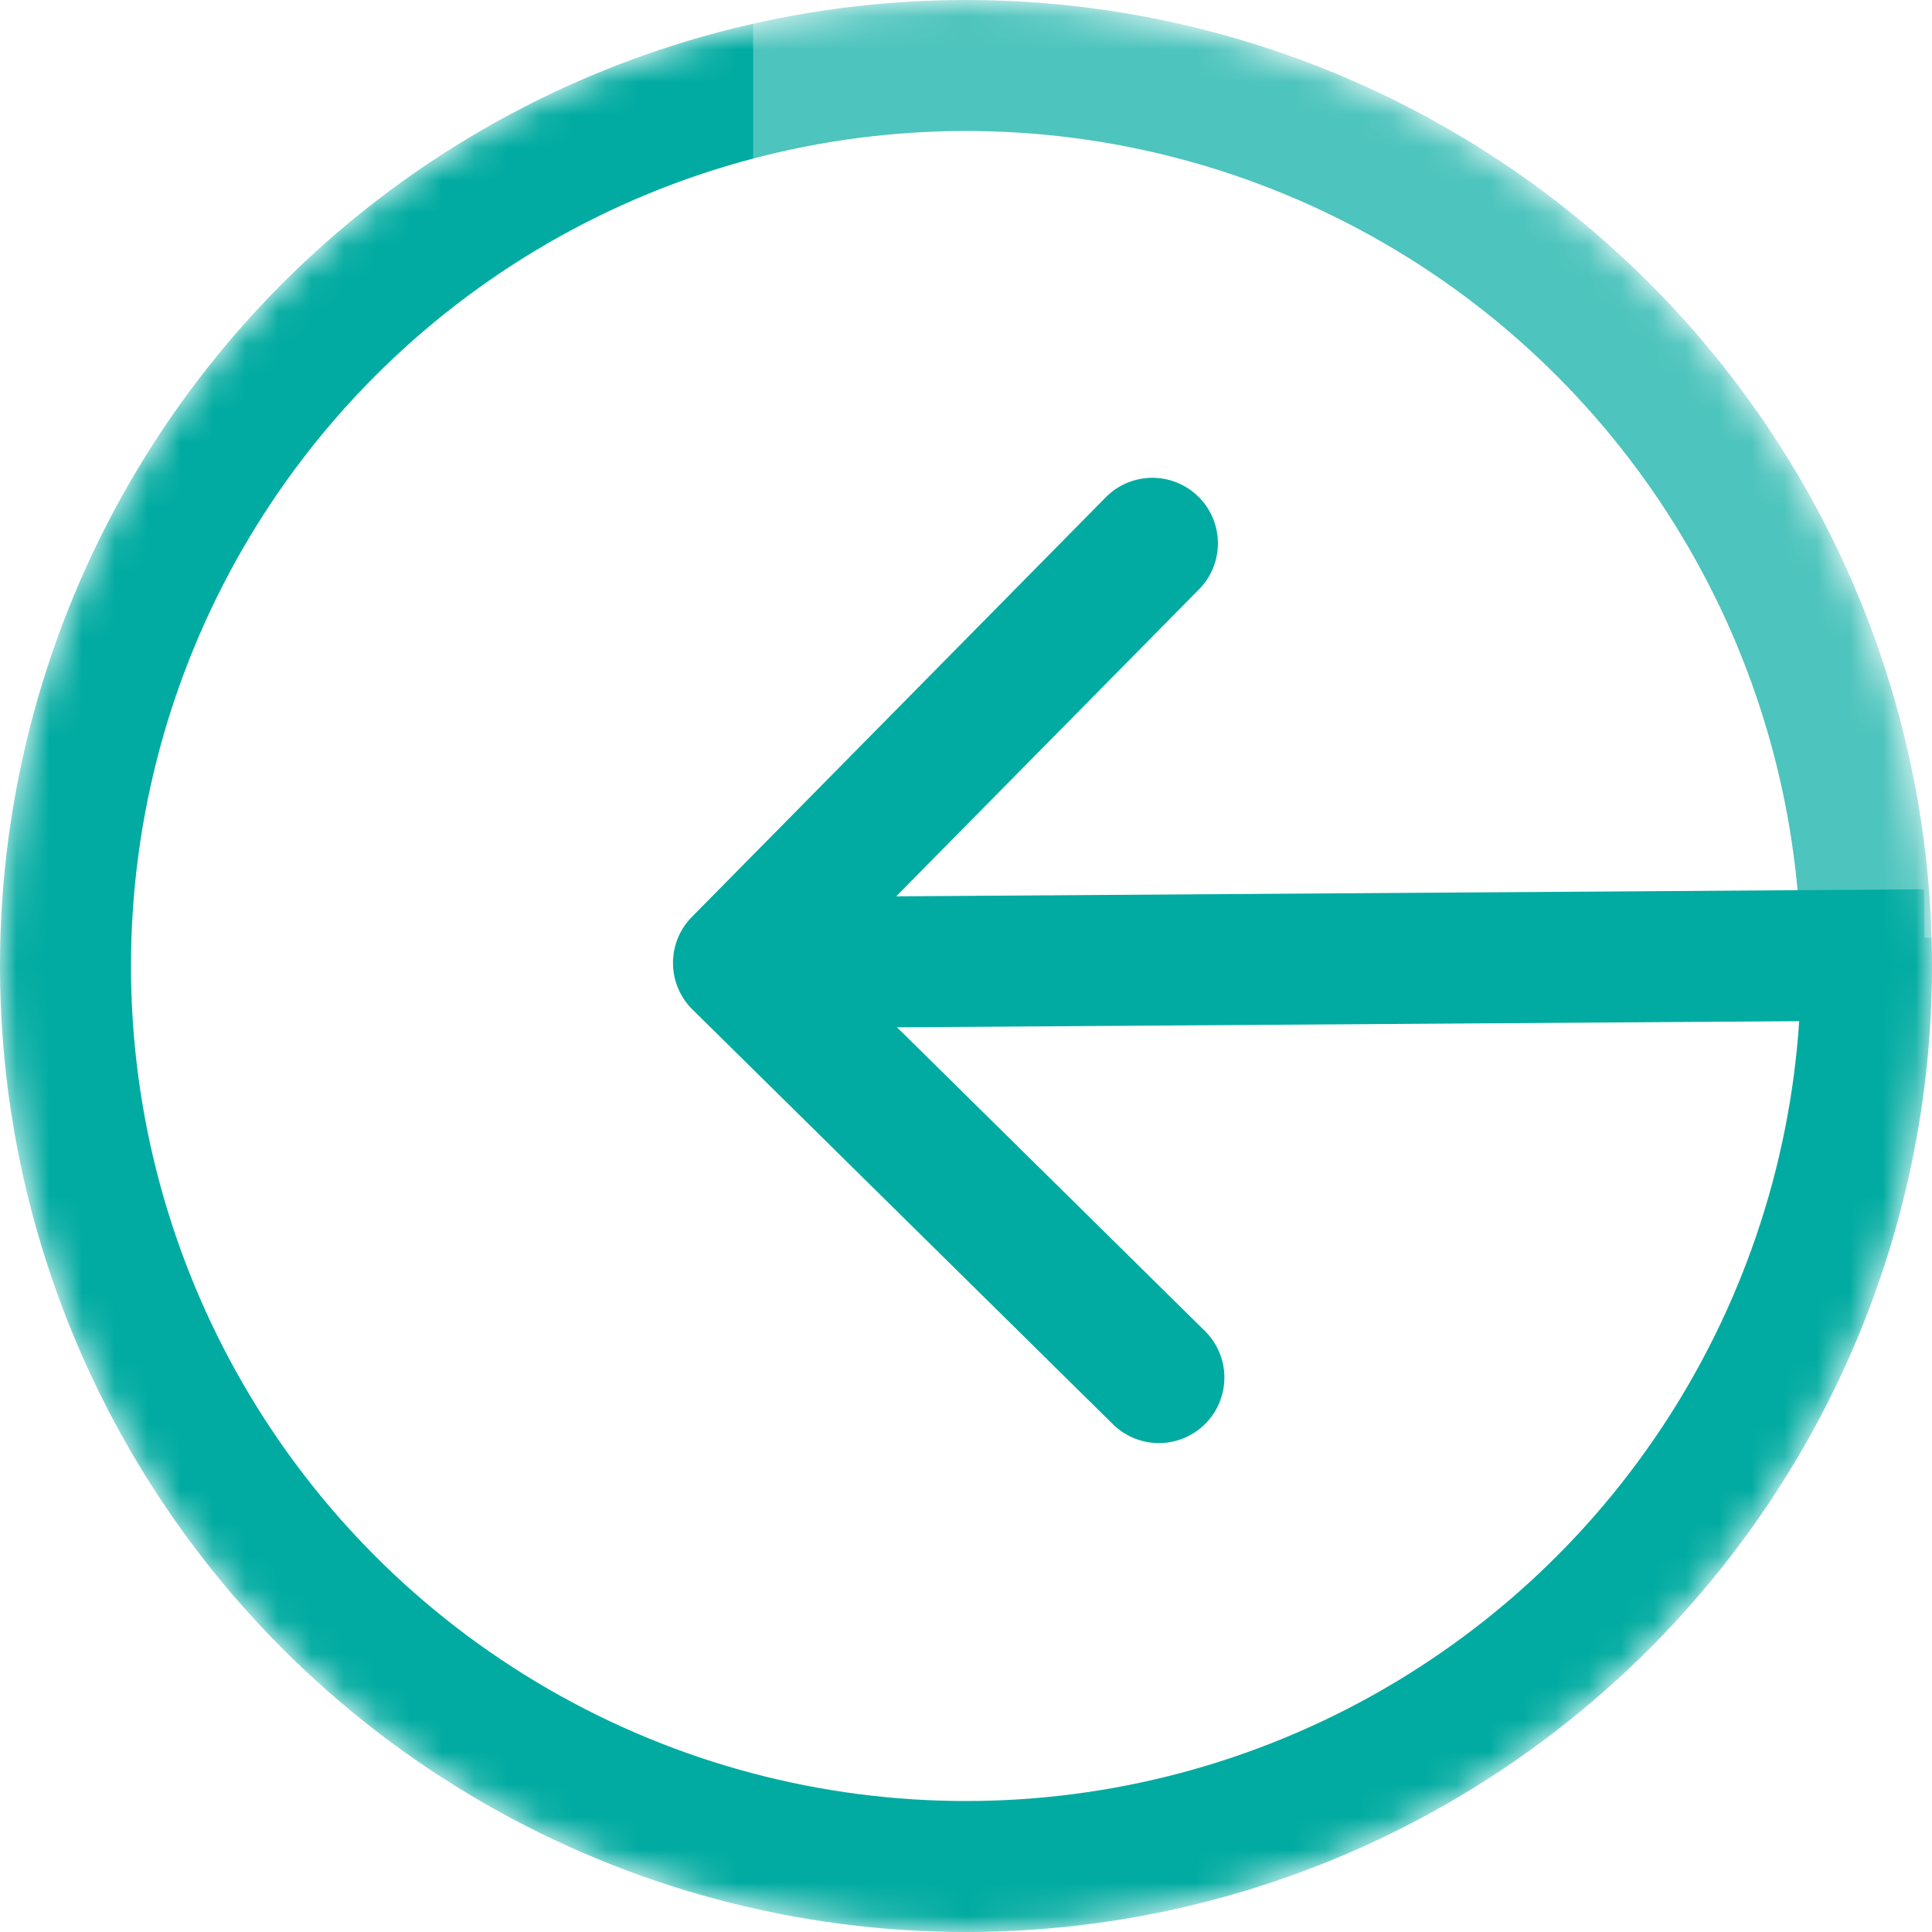 <svg width="59" height="59" viewBox="0 0 59 59" fill="none" xmlns="http://www.w3.org/2000/svg"><mask id="a" maskUnits="userSpaceOnUse" x="0" y="0" width="59" height="59"><circle cx="29.5" cy="29.5" r="25.5" fill="#C4C4C4" stroke="#656565" stroke-width="8"/></mask><g mask="url(#a)"><circle cx="29.5" cy="29.5" r="27.5" stroke="#01ABA1" stroke-width="4"/><path fill="#fff" fill-opacity=".3" d="M23-11h36.22v39.637H23z" filter="url(#b)"/><path d="M21.128 28.002a2 2 0 0 0 .02 2.828l12.815 12.64a2 2 0 1 0 2.809-2.847L25.38 29.387l11.236-11.39a2 2 0 1 0-2.848-2.81l-12.64 12.815zm37.63-.844l-36.22.248.028 4 36.22-.248-.028-4z" fill="#01ABA1"/></g><defs><filter id="b" x="-87" y="-121" width="256.22" height="259.637" filterUnits="userSpaceOnUse" color-interpolation-filters="sRGB"><feFlood flood-opacity="0" result="BackgroundImageFix"/><feGaussianBlur in="BackgroundImage" stdDeviation="55"/><feComposite in2="SourceAlpha" operator="in" result="effect1_backgroundBlur"/><feBlend in="SourceGraphic" in2="effect1_backgroundBlur" result="shape"/></filter></defs></svg>